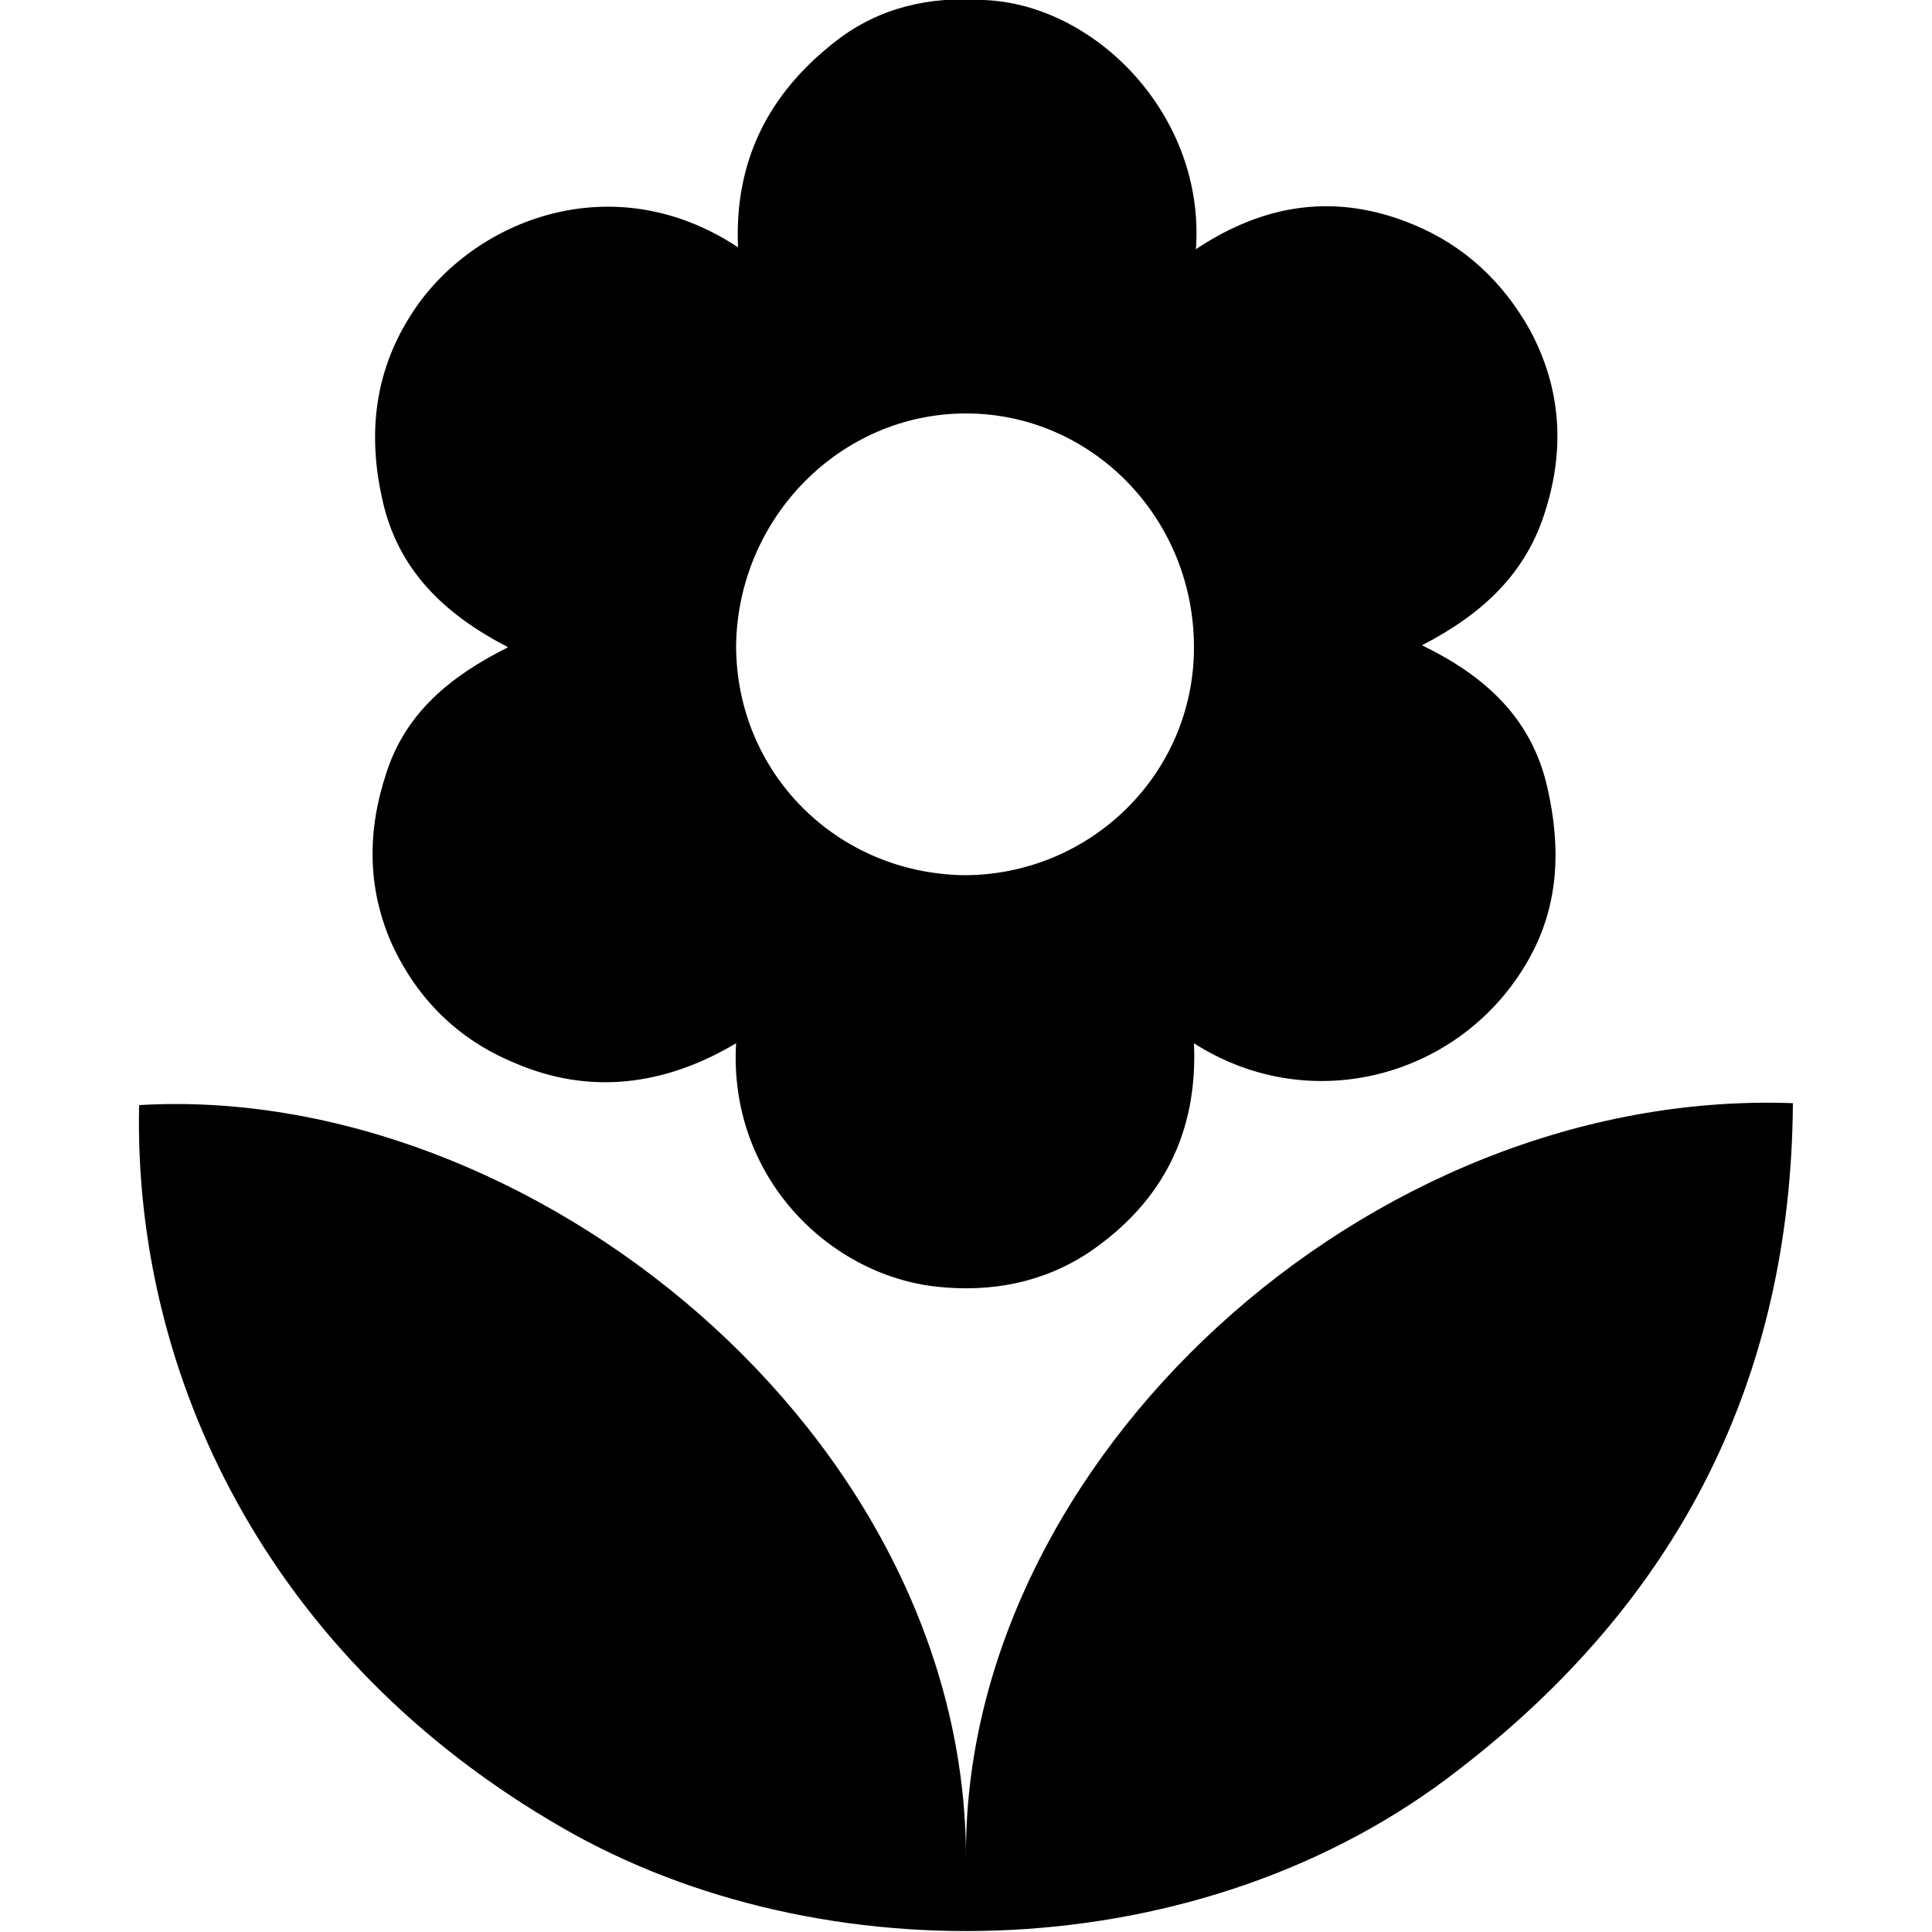 <?xml version="1.0" encoding="utf-8"?>
<!-- Generator: Adobe Illustrator 23.1.1, SVG Export Plug-In . SVG Version: 6.00 Build 0)  -->
<svg version="1.1" id="Layer_1" xmlns="http://www.w3.org/2000/svg" xmlns:xlink="http://www.w3.org/1999/xlink" x="0px" y="0px"
	 viewBox="0 0 100 100" style="enable-background:new 0 0 100 100;" xml:space="preserve">
<path d="M38.1,54c-3.7,2.2-7.6,2.7-11.5,1c-2.9-1.2-5-3.3-6.3-6.1c-1.3-2.9-1.3-5.9-0.3-8.9c1-3.1,3.3-5,6.3-6.5
	c-3.3-1.7-5.7-4-6.5-7.6c-0.8-3.5-0.4-6.8,1.6-9.8c3.1-4.7,10.3-7.6,16.8-3.3c-0.2-4.5,1.6-8,5.1-10.7c2.2-1.7,4.8-2.3,7.6-2.1
	c5.8,0.2,11.5,6,11,12.9c3.6-2.4,7.3-2.9,11.2-1.3c2.7,1.1,4.7,3,6.1,5.5c1.6,3,1.8,6.1,0.8,9.3c-1,3.3-3.3,5.4-6.4,7
	c3.3,1.6,5.7,3.8,6.5,7.4c0.7,3.1,0.6,6.1-1,8.9c-3.4,6-11.2,8.2-17.3,4.3c0.2,4.6-1.6,8.2-5.4,10.8c-2.4,1.6-5.1,2.1-7.9,1.8
	C42.9,66,37.7,60.9,38.1,54z M38.1,33.4c0,6.6,5.2,11.8,11.8,11.9c6.5,0,11.9-5.2,11.9-11.8c0-6.7-5.3-12.1-11.8-12.1
	C43.5,21.4,38.2,26.8,38.1,33.4z M7.2,57.2c-0.3,13.9,6.6,28.6,21.9,37.4c13.5,7.8,33.2,7.3,46.4-3c11.3-8.7,17.2-20.1,17.3-34.5
	c-22-0.8-43,18.5-42.8,39.1C50,74.2,27.4,56,7.2,57.2z"/>
</svg>
